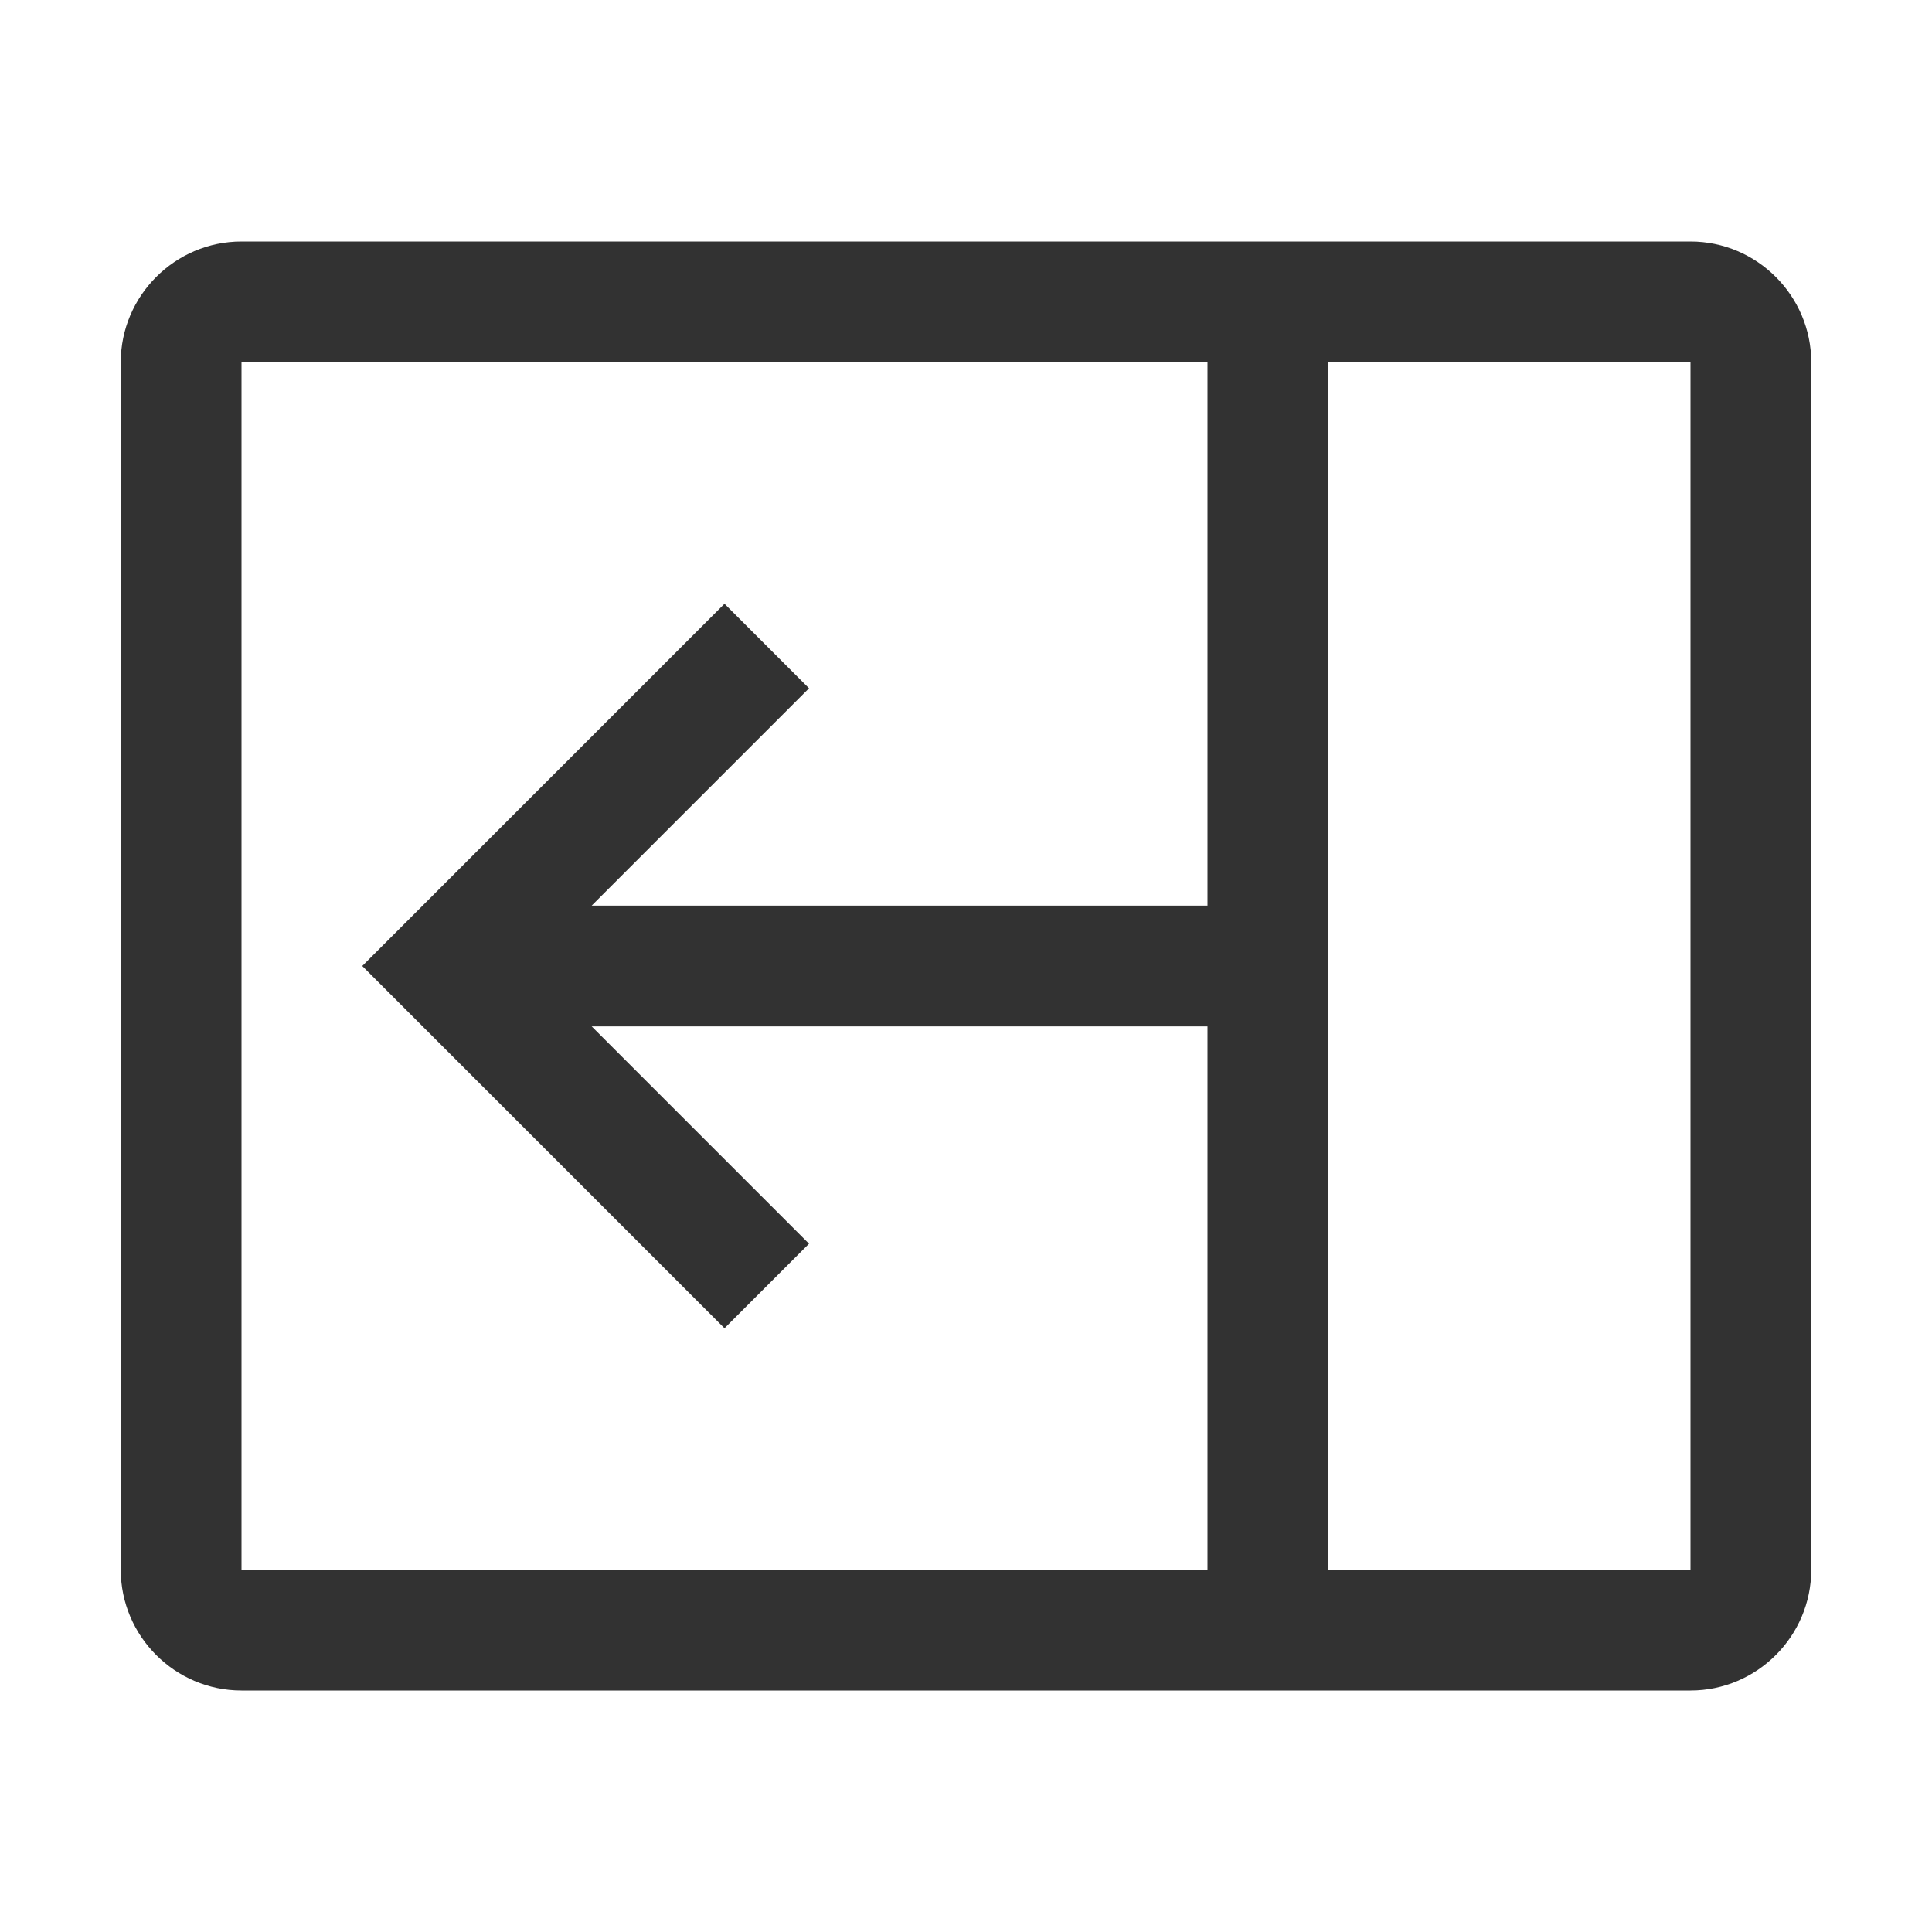 <svg width="20" height="20" viewBox="0 0 20 20" fill="none" xmlns="http://www.w3.org/2000/svg">
<g clip-path="url(#clip0_541_1993)">
<path d="M2.5 2.5H17.5C18.188 2.5 18.75 3.062 18.75 3.75V16.25C18.75 16.938 18.188 17.5 17.5 17.5H2.5C1.812 17.5 1.25 16.938 1.25 16.25V3.75C1.25 3.062 1.812 2.5 2.5 2.5ZM13.75 16.25H17.5V3.75H13.75V16.25ZM2.5 16.25H12.5V10.625H6.125L8.375 12.875L7.5 13.75L3.75 10L7.5 6.25L8.375 7.125L6.125 9.375H12.5V3.75H2.5V16.25Z" fill="#323232"/>
</g>
<defs>
<clipPath id="clip0_541_1993">
<rect width="20" height="20" fill="white"/>
</clipPath>
</defs>
</svg>
